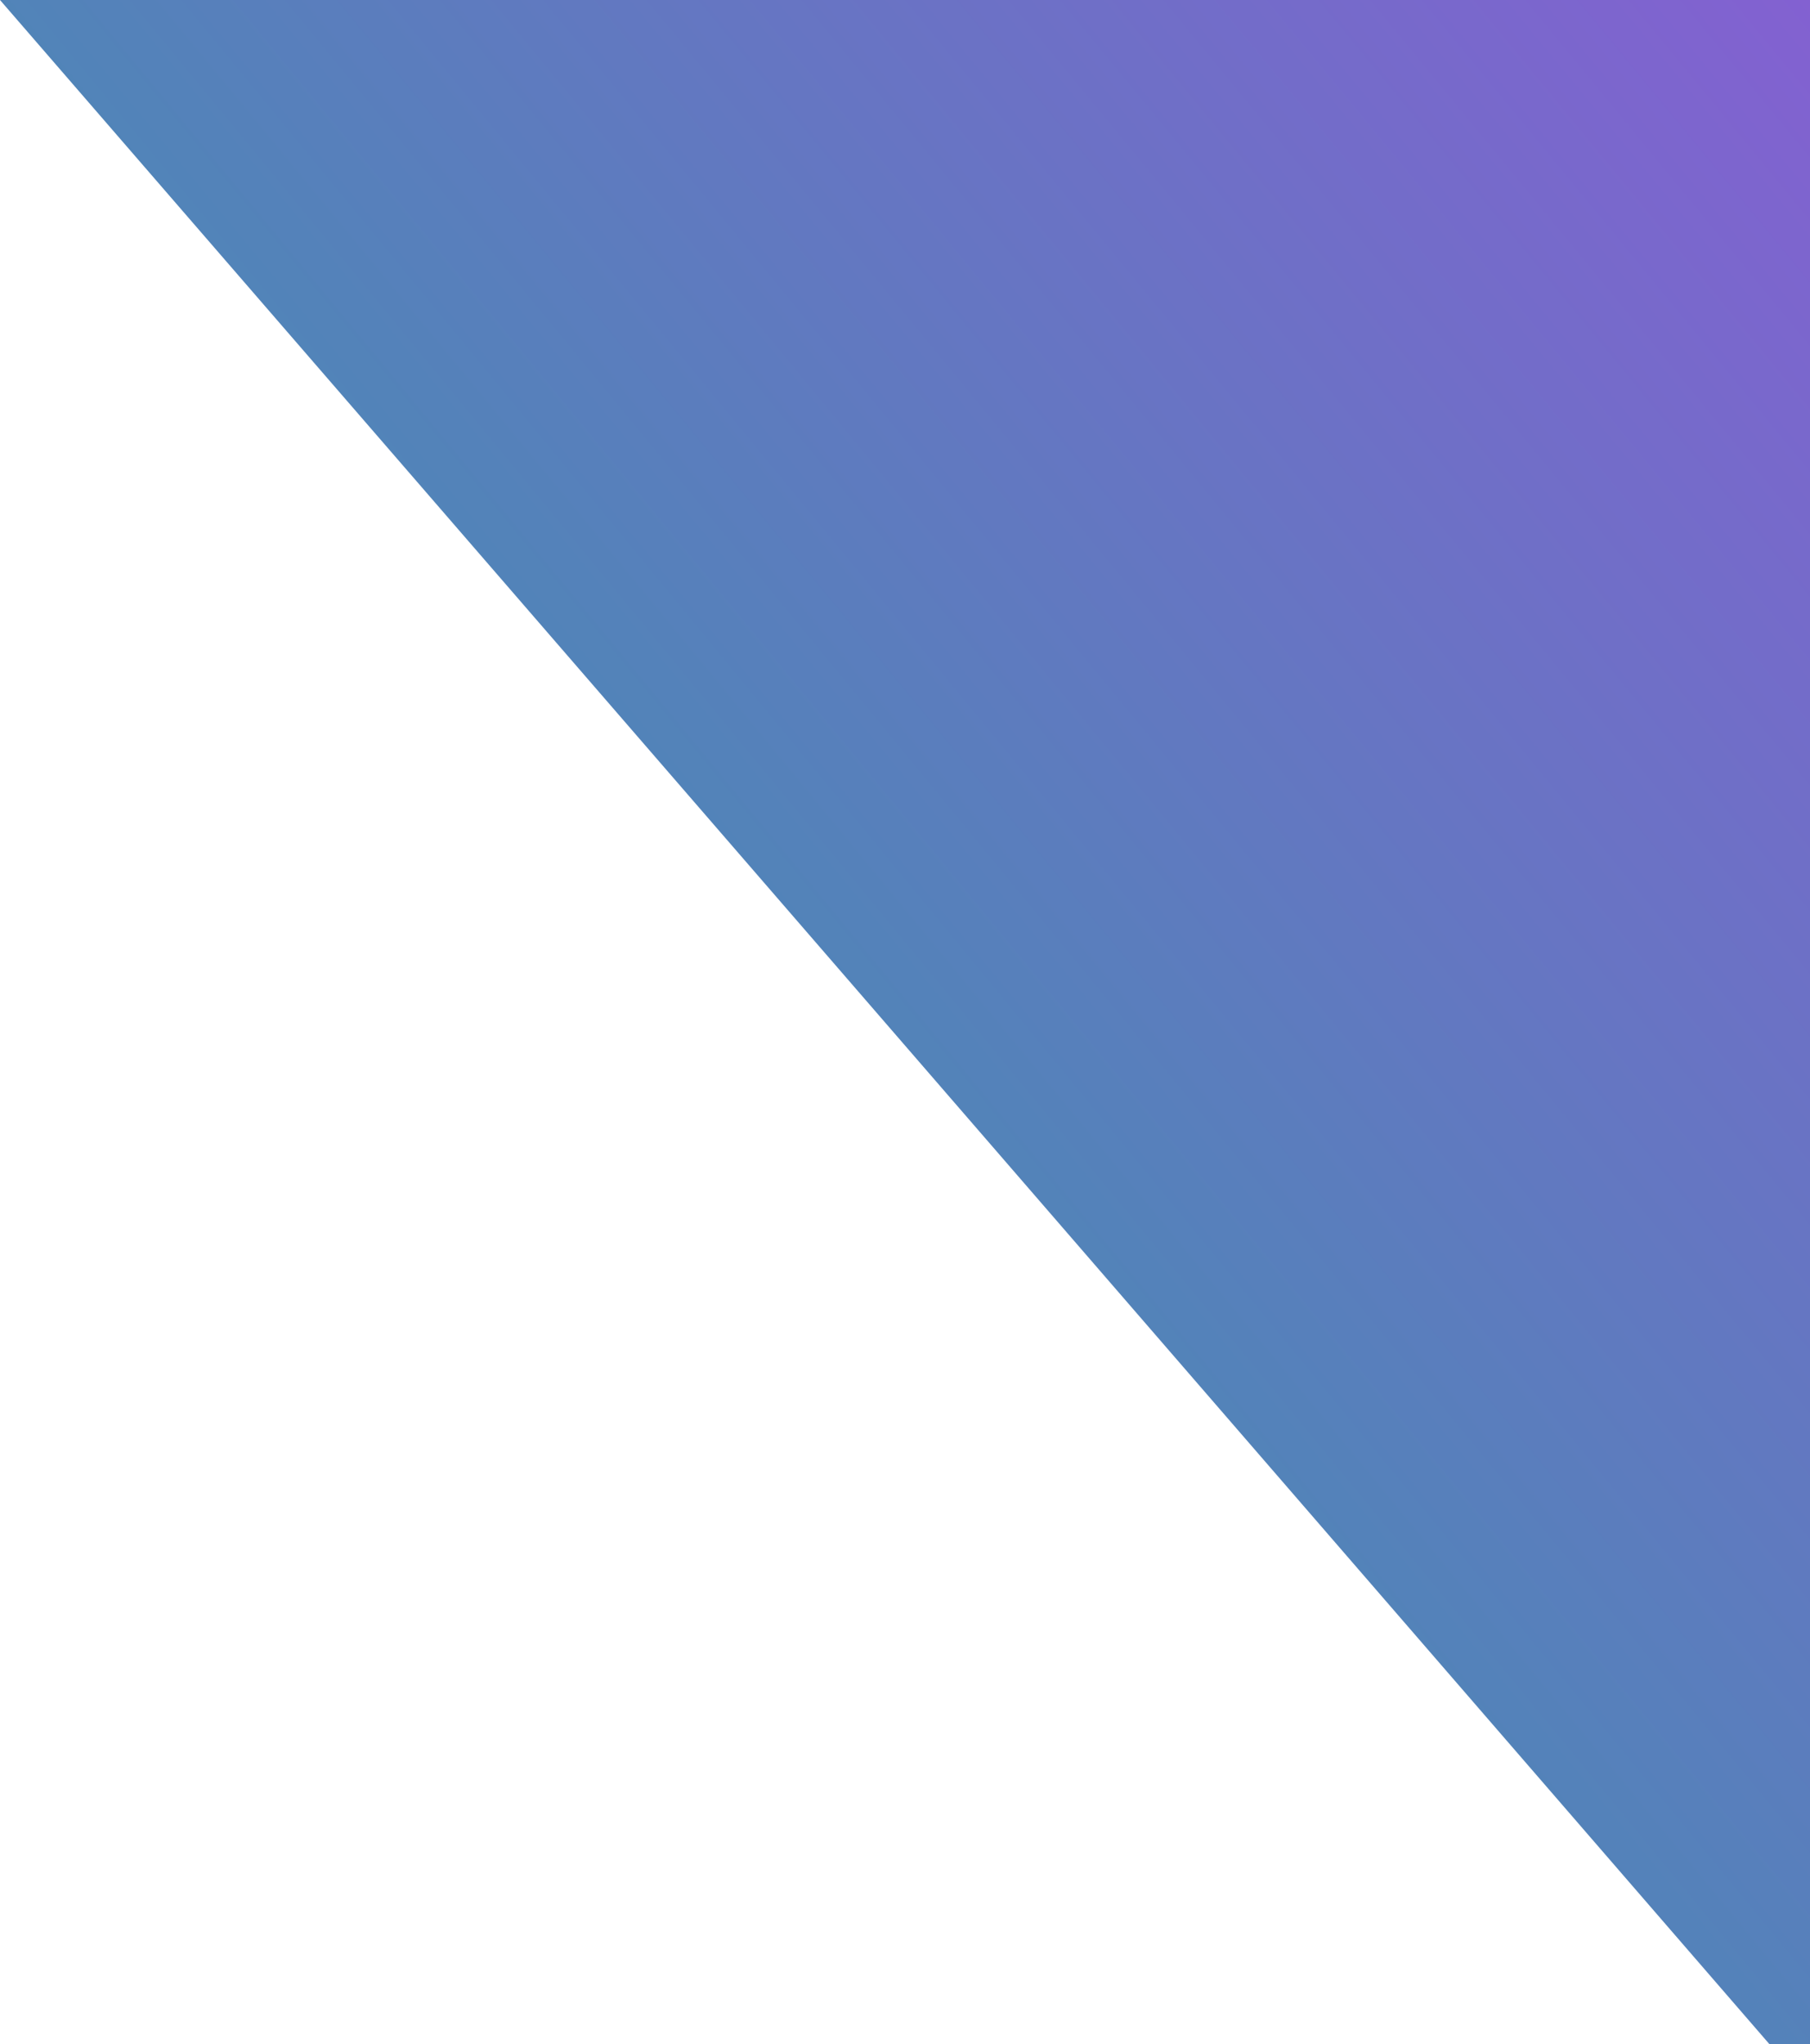<svg width="380" height="429" viewBox="0 0 380 429" version="1.1" xmlns="http://www.w3.org/2000/svg" xmlns:xlink="http://www.w3.org/1999/xlink">
    <g id="Canvas" fill="none">
        <path d="M 89.5 429L 461 0L 0 0L 0 429L 89.5 429Z" transform="translate(461 0) scale(-1 1)" fill="url(#paint0_linear)" fill-opacity="0.9"/>
    </g>
    <defs>

        <linearGradient id="paint0_linear" x2="1" gradientUnits="userSpaceOnUse" gradientTransform="matrix(381 250 -49.899 57.934 43.95 33.533)">
            <stop stop-color="#774FCD"/>
            <stop offset="1" stop-color="#228BA3"/>
        </linearGradient>

    </defs>
</svg>

